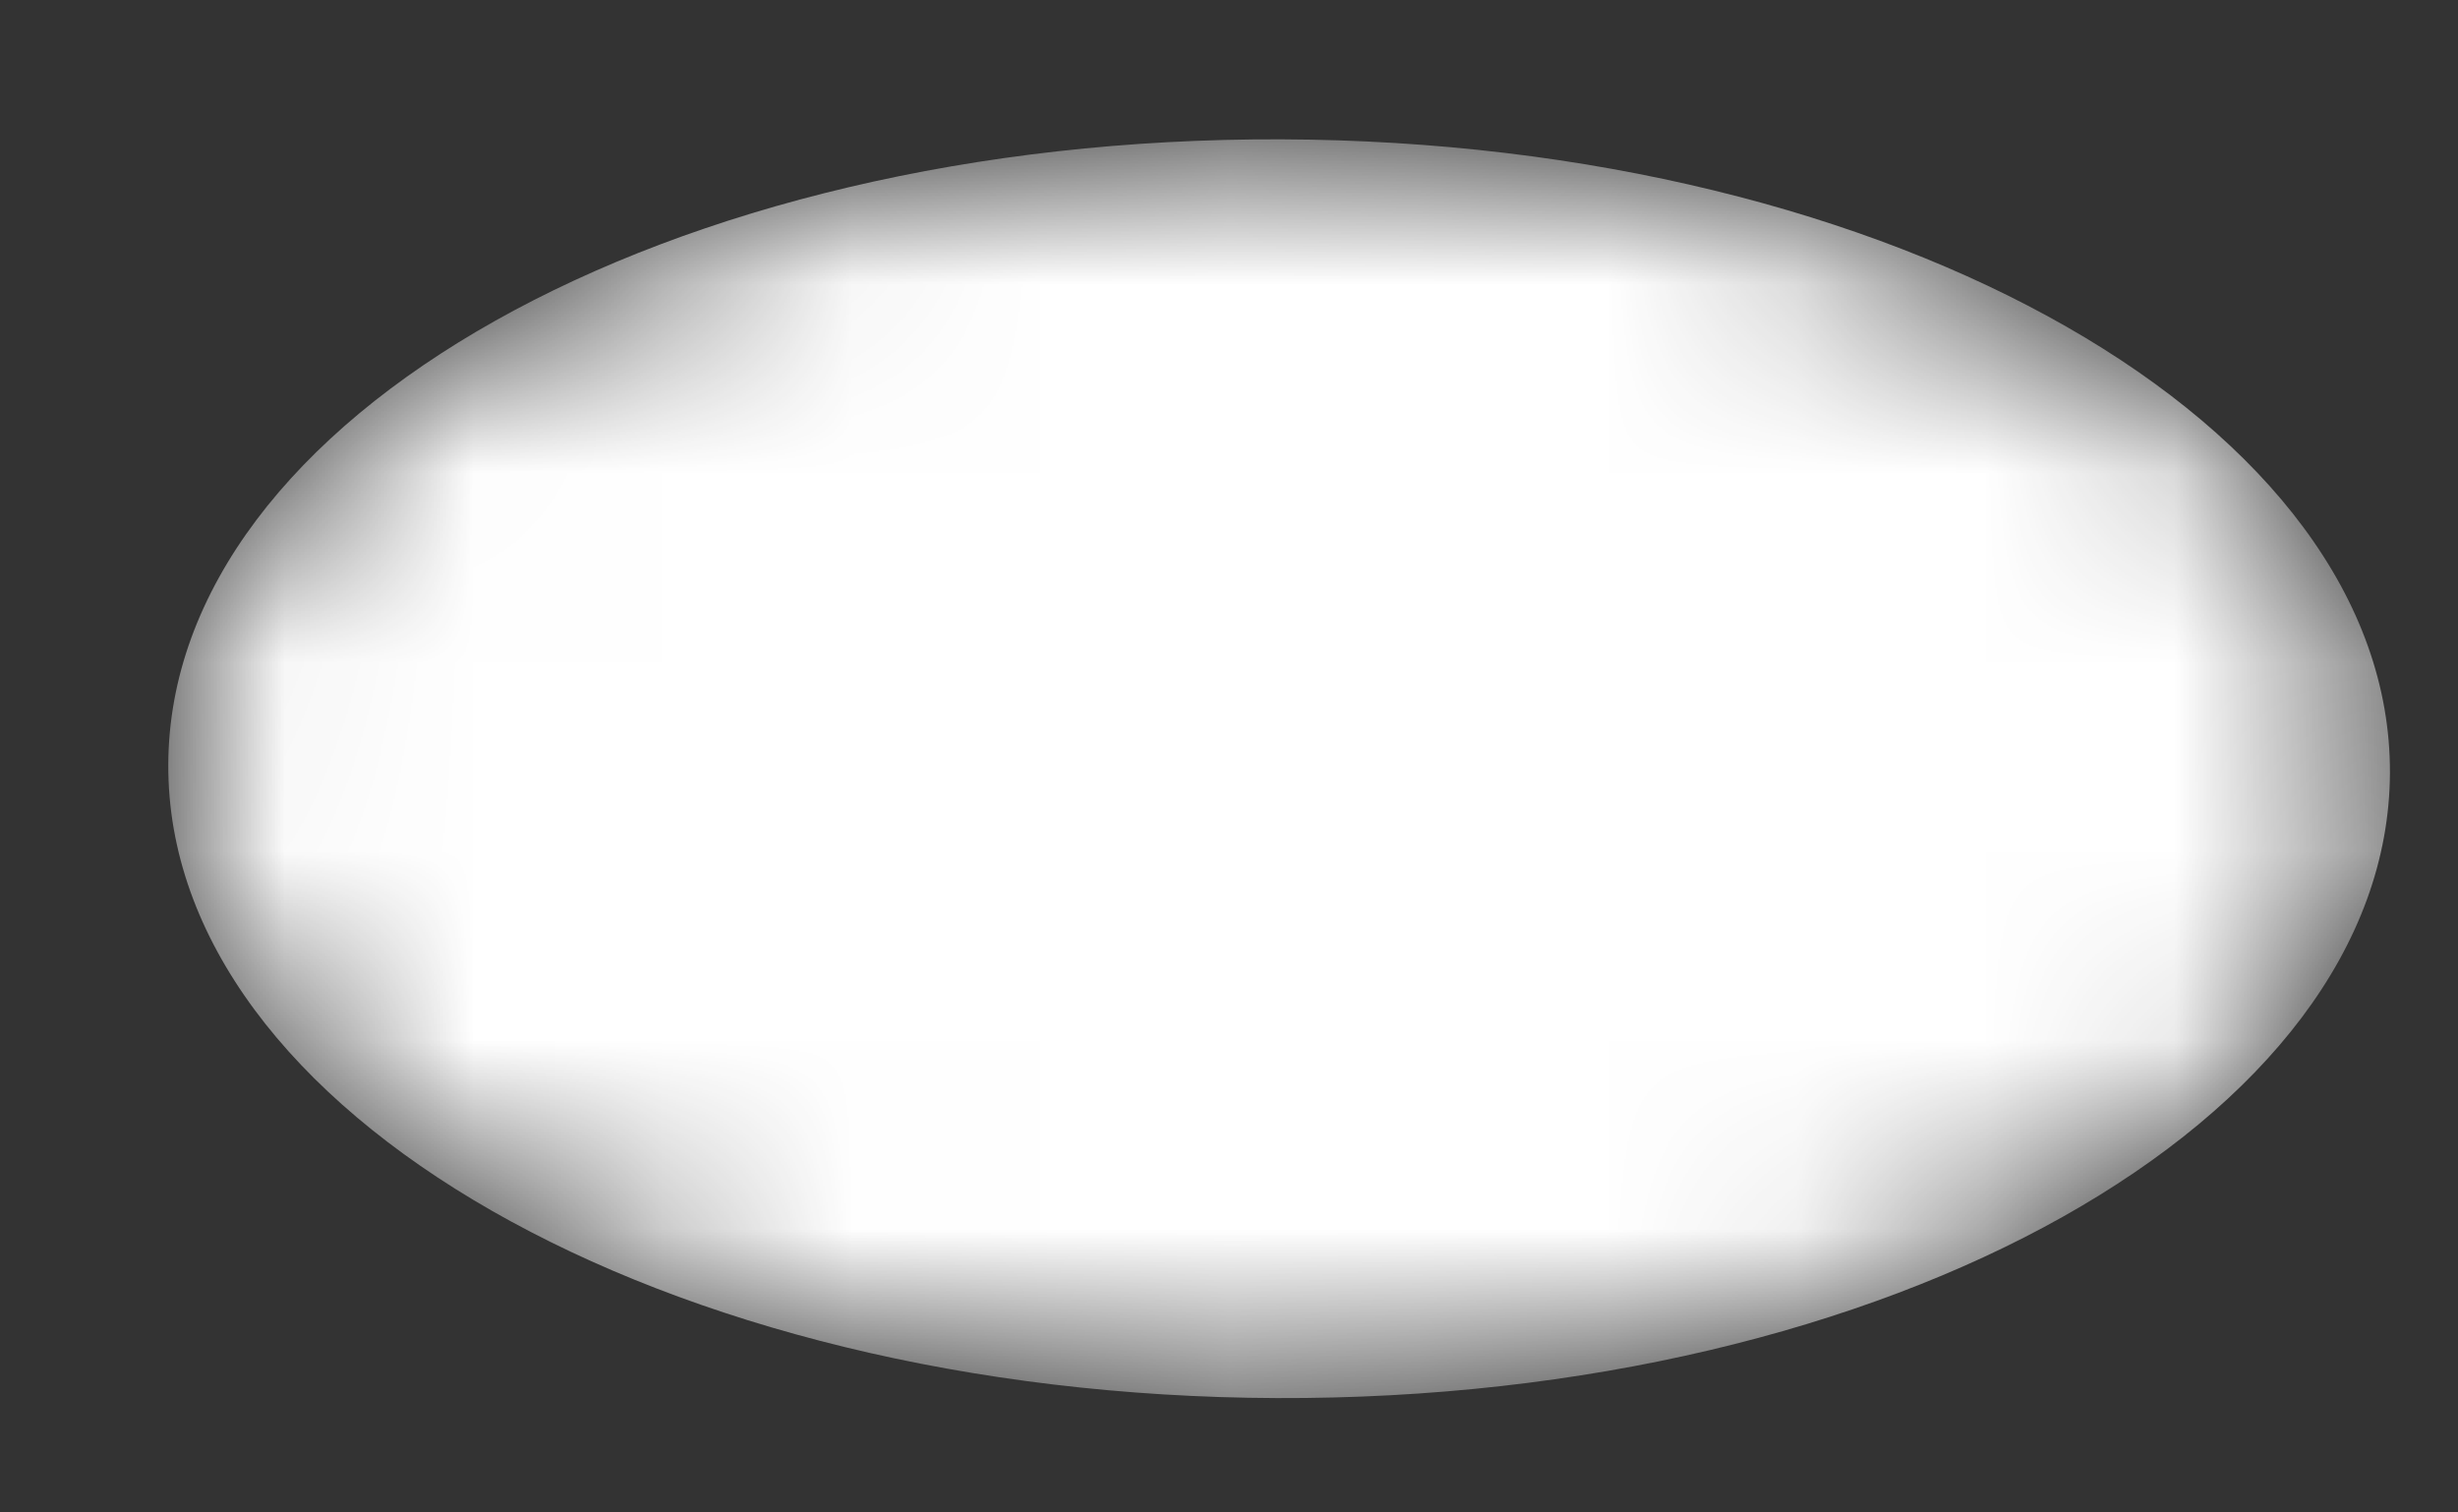 <svg width="13" height="8" viewBox="0 0 13 8" fill="none" xmlns="http://www.w3.org/2000/svg">
<rect x="0" y="0" width="13" height="8" fill="#333333" stroke="none"/>
<mask id="mask0_395_1873" style="mask-type:alpha" maskUnits="userSpaceOnUse" x="0" y="0" width="13" height="8">
<path d="M6.753 7.395C9.998 7.407 12.633 5.927 12.64 4.088C12.647 2.249 10.022 0.749 6.778 0.737C3.533 0.725 0.897 2.205 0.89 4.044C0.883 5.883 3.508 7.383 6.753 7.395Z" fill="url(#paint0_linear_395_1873)"/>
</mask>
<g mask="url(#mask0_395_1873)">
<path d="M6.753 7.395C9.998 7.407 12.633 5.927 12.64 4.088C12.647 2.249 10.022 0.749 6.778 0.737C3.533 0.725 0.897 2.205 0.89 4.044C0.883 5.883 3.508 7.383 6.753 7.395Z" fill="url(#paint1_linear_395_1873)"/>
</g>
<defs>
<linearGradient id="paint0_linear_395_1873" x1="62.39" y1="84.701" x2="34.367" y2="-43.073" gradientUnits="userSpaceOnUse">
<stop stop-color="white"/>
<stop offset="1" stop-color="white"/>
</linearGradient>
<linearGradient id="paint1_linear_395_1873" x1="62.39" y1="84.701" x2="34.367" y2="-43.073" gradientUnits="userSpaceOnUse">
<stop stop-color="white"/>
<stop offset="1" stop-color="white"/>
</linearGradient>
</defs>
</svg>
